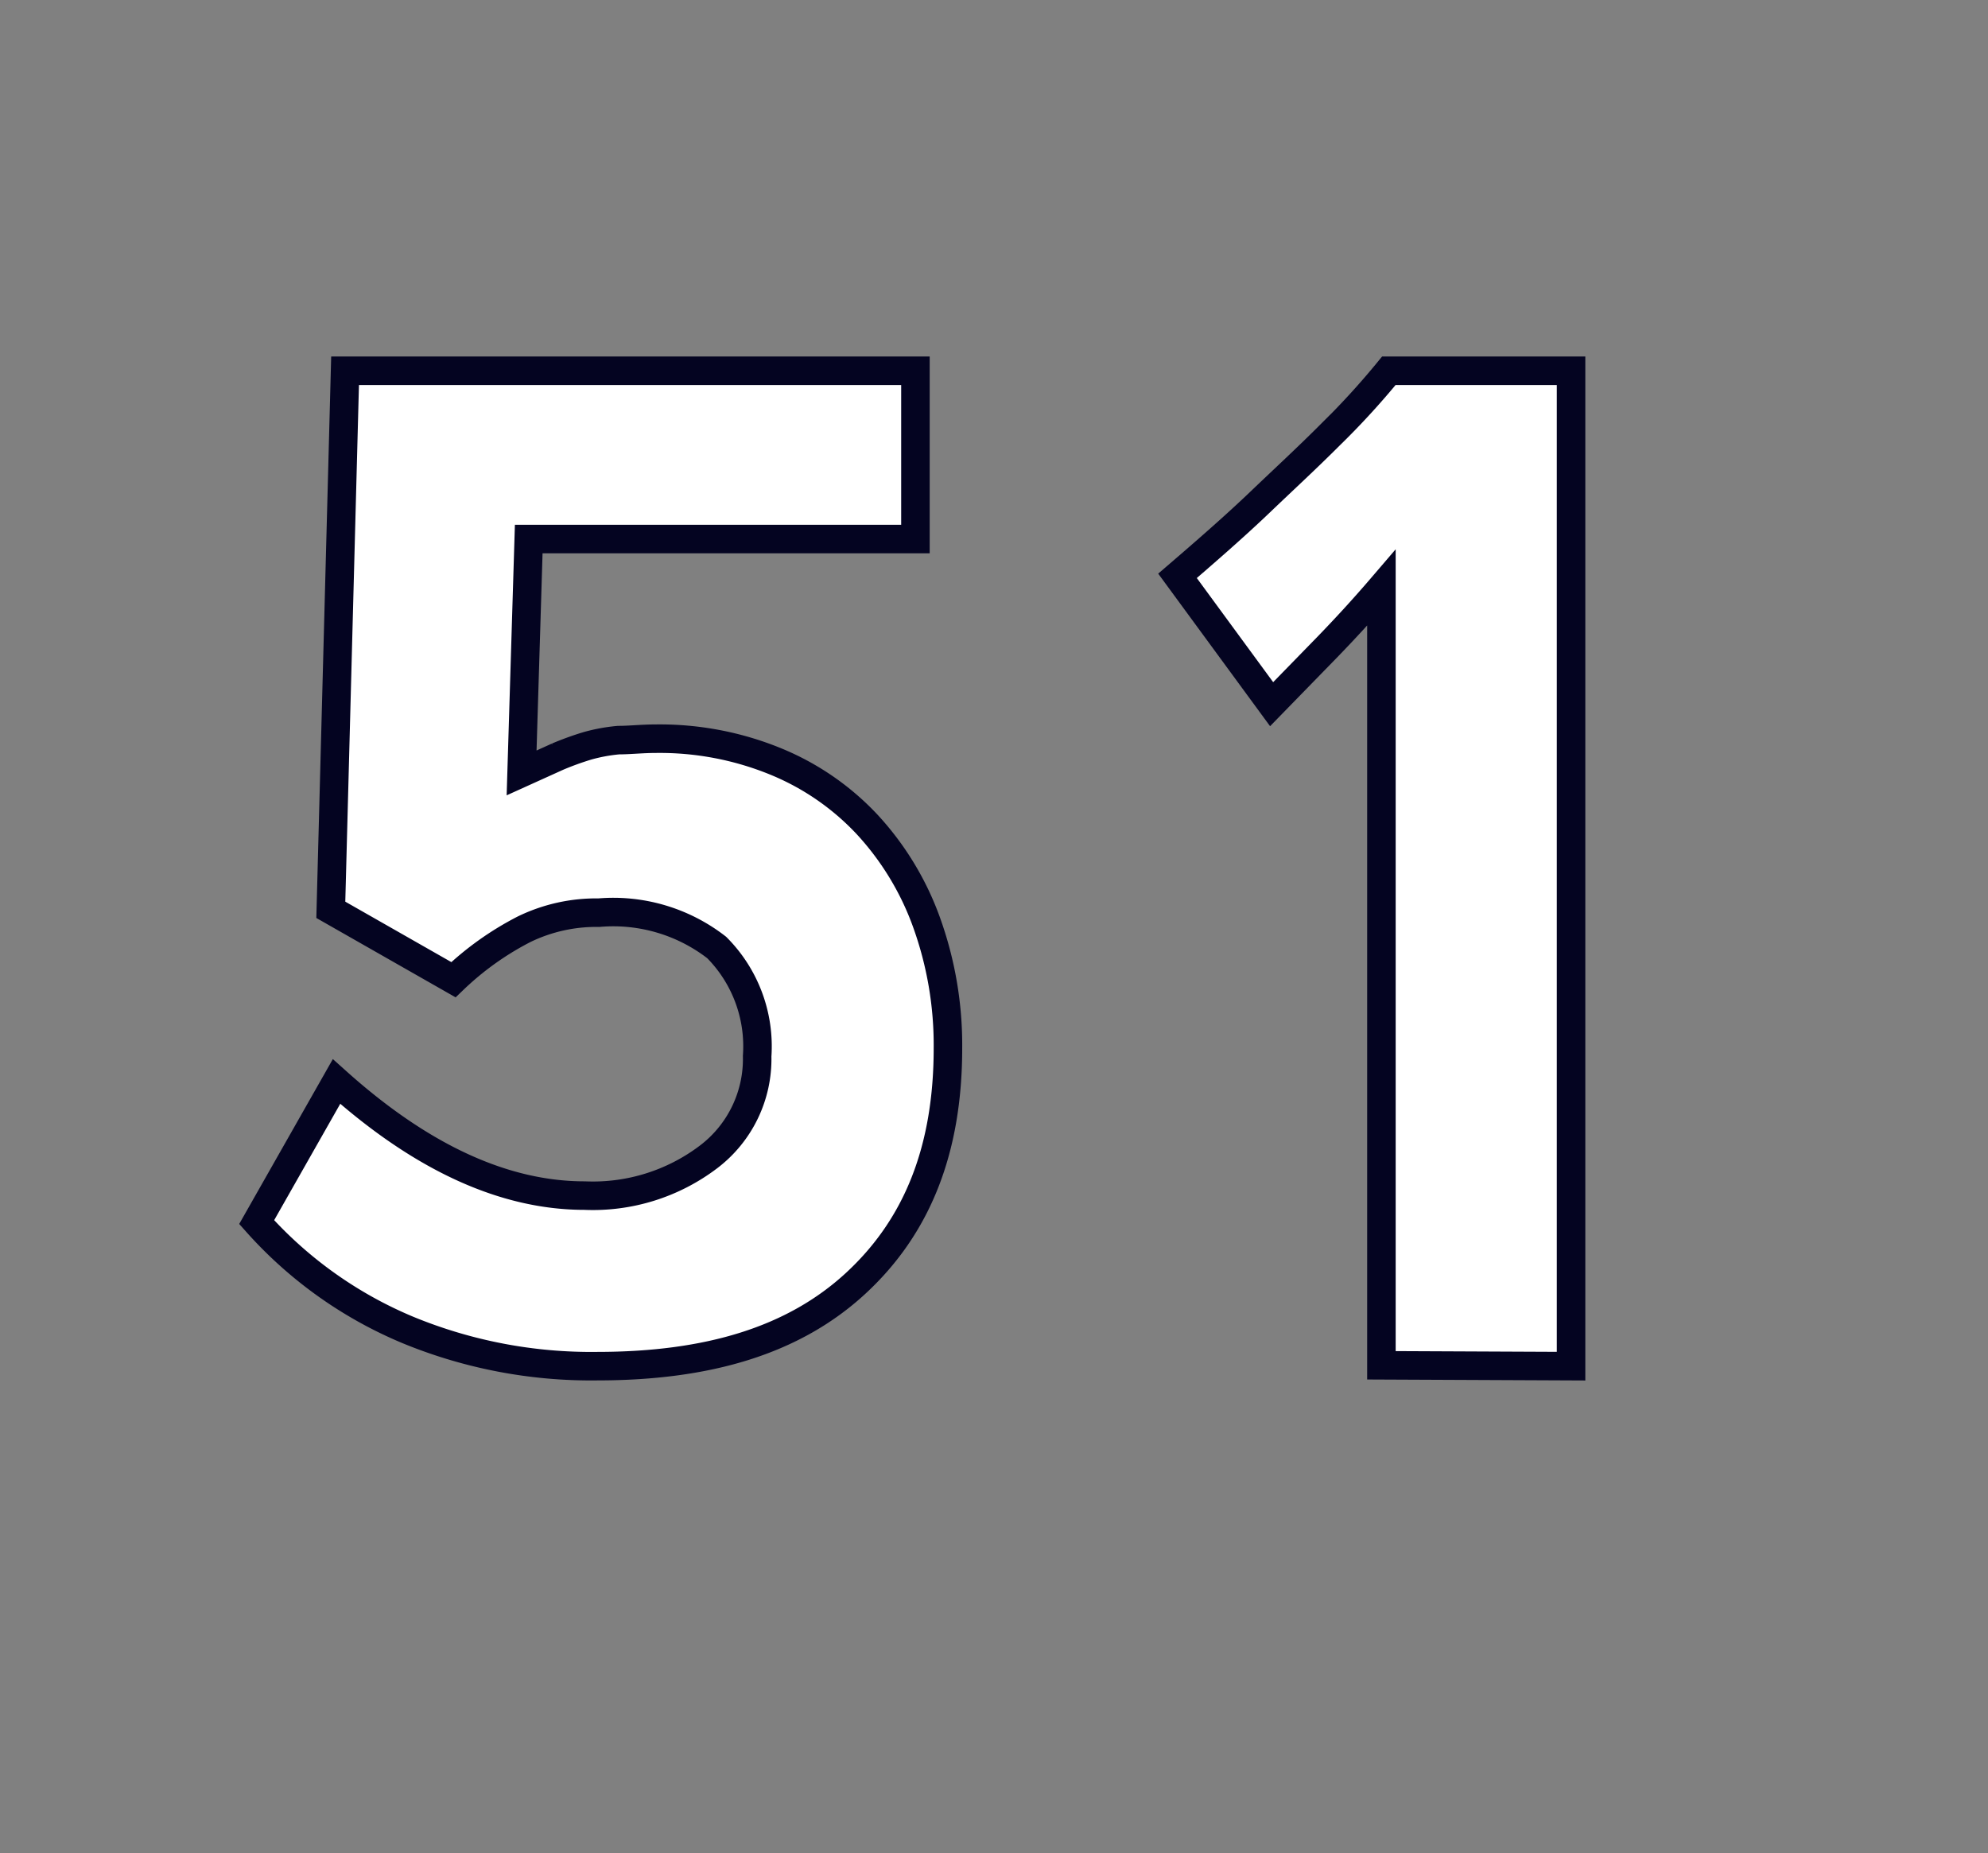 <svg id="Layer_1" data-name="Layer 1" xmlns="http://www.w3.org/2000/svg" viewBox="0 0 69.71 64.98"><rect x="0" y="0" width="69.71" height="64.98" fill="#808080" stroke="none"/><defs><style>.cls-1{fill:#fff;stroke:#040421;}</style></defs><path class="cls-1" d="M33.24,36.75C33.24,40.3,32.17,43,30,45s-5.17,2.9-9.06,2.9a16.87,16.87,0,0,1-6.64-1.27A14.65,14.65,0,0,1,9,42.85l2.8-4.93q4.46,4,8.7,4a6.71,6.71,0,0,0,4.35-1.36,4.31,4.31,0,0,0,1.7-3.53,4.91,4.91,0,0,0-1.42-3.81A5.91,5.91,0,0,0,21,32a5.79,5.79,0,0,0-2.62.58,10.47,10.47,0,0,0-2.48,1.77l-4.3-2.45.5-18.9h20l0,5.9H18.54l-.25,8.2,1.26-.57a10.34,10.34,0,0,1,1.05-.38,6,6,0,0,1,1.09-.2c.39,0,.83-.05,1.31-.05a10.73,10.73,0,0,1,4.18.79,9.12,9.12,0,0,1,3.22,2.21,10.08,10.08,0,0,1,2.09,3.44A12.69,12.69,0,0,1,33.24,36.75Z"/><path class="cls-1" d="M48.44,47.87V20.61c-.66.77-1.3,1.46-1.9,2.08l-1.95,2-3.3-4.5c1-.86,2-1.73,2.9-2.59s1.62-1.52,2.45-2.35A27.25,27.25,0,0,0,48.7,13h6.39v34.9Z"/></svg>